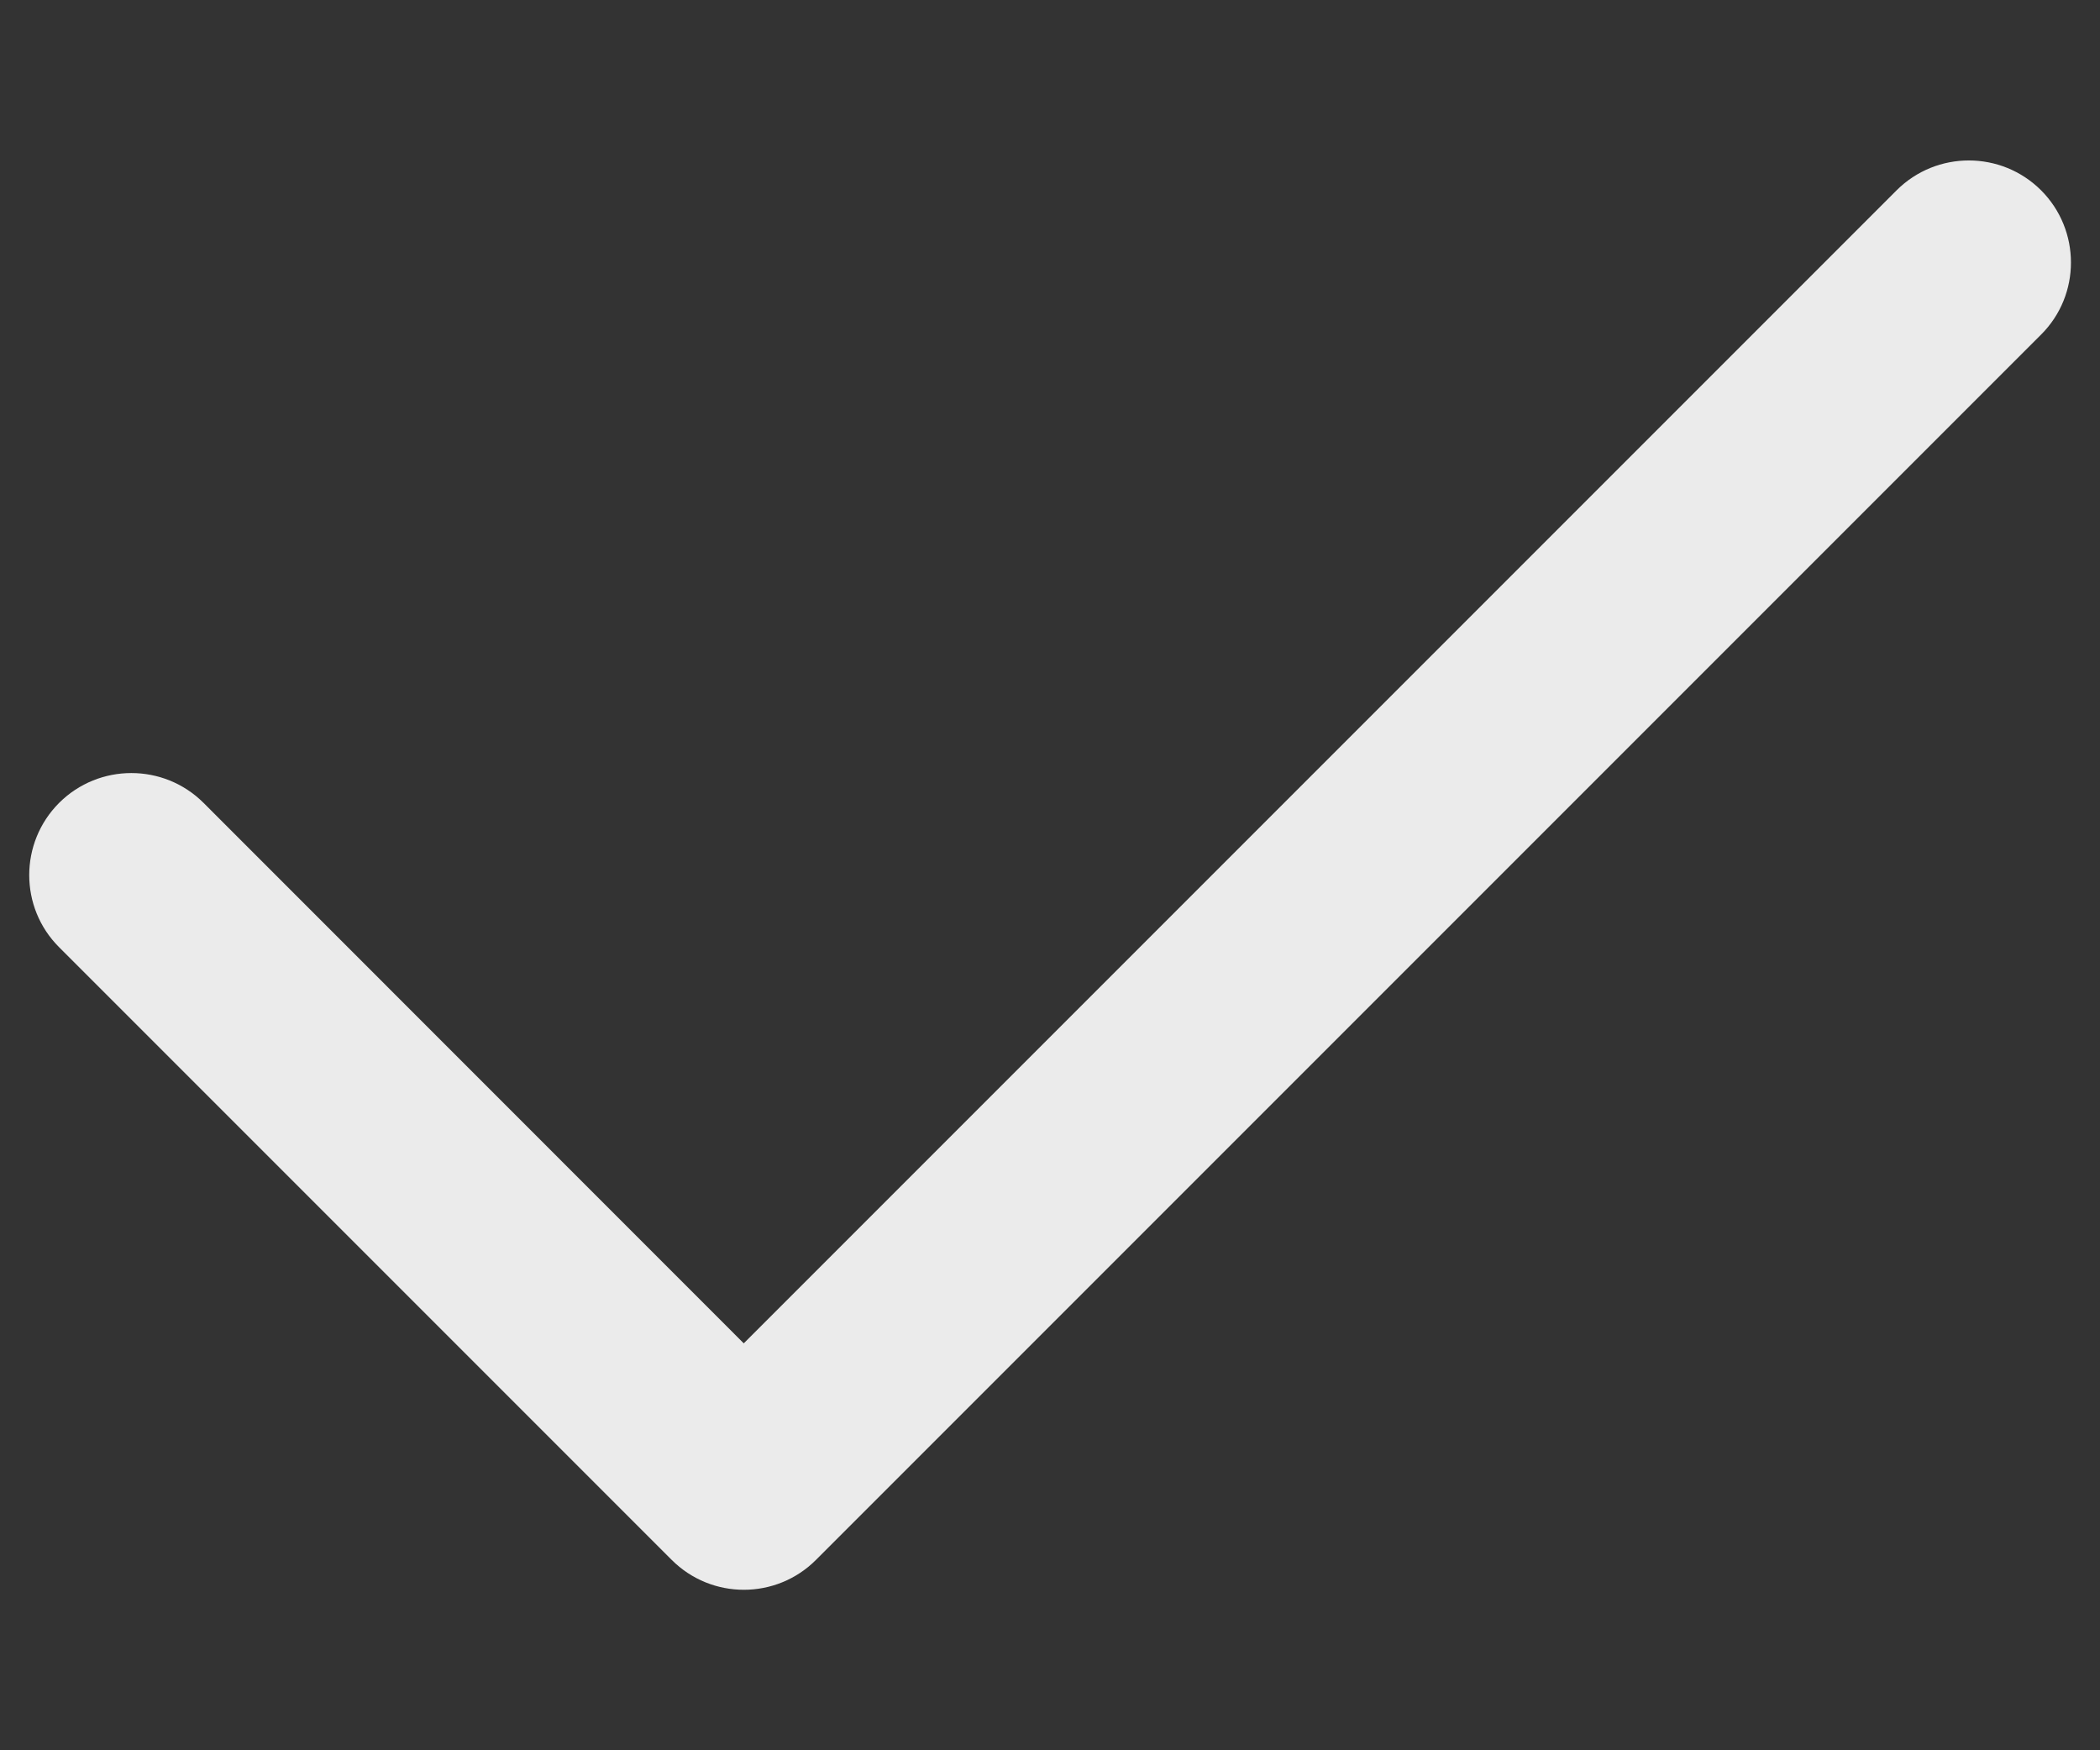 <svg width="12" height="10" viewBox="0 0 12 10" fill="none" xmlns="http://www.w3.org/2000/svg">
<rect x="0" y="0" width="12" height="10" fill="#333333" stroke="none"/>
<path fill-rule="evenodd" clip-rule="evenodd" d="M11.663 1.087C11.891 1.315 11.891 1.685 11.663 1.912L4.663 8.912C4.435 9.14 4.066 9.14 3.838 8.912L0.338 5.412C0.11 5.185 0.11 4.815 0.338 4.587C0.566 4.36 0.935 4.36 1.163 4.587L4.25 7.675L10.838 1.087C11.066 0.86 11.435 0.86 11.663 1.087Z" fill="white" fill-opacity="0.9"/>
</svg>
